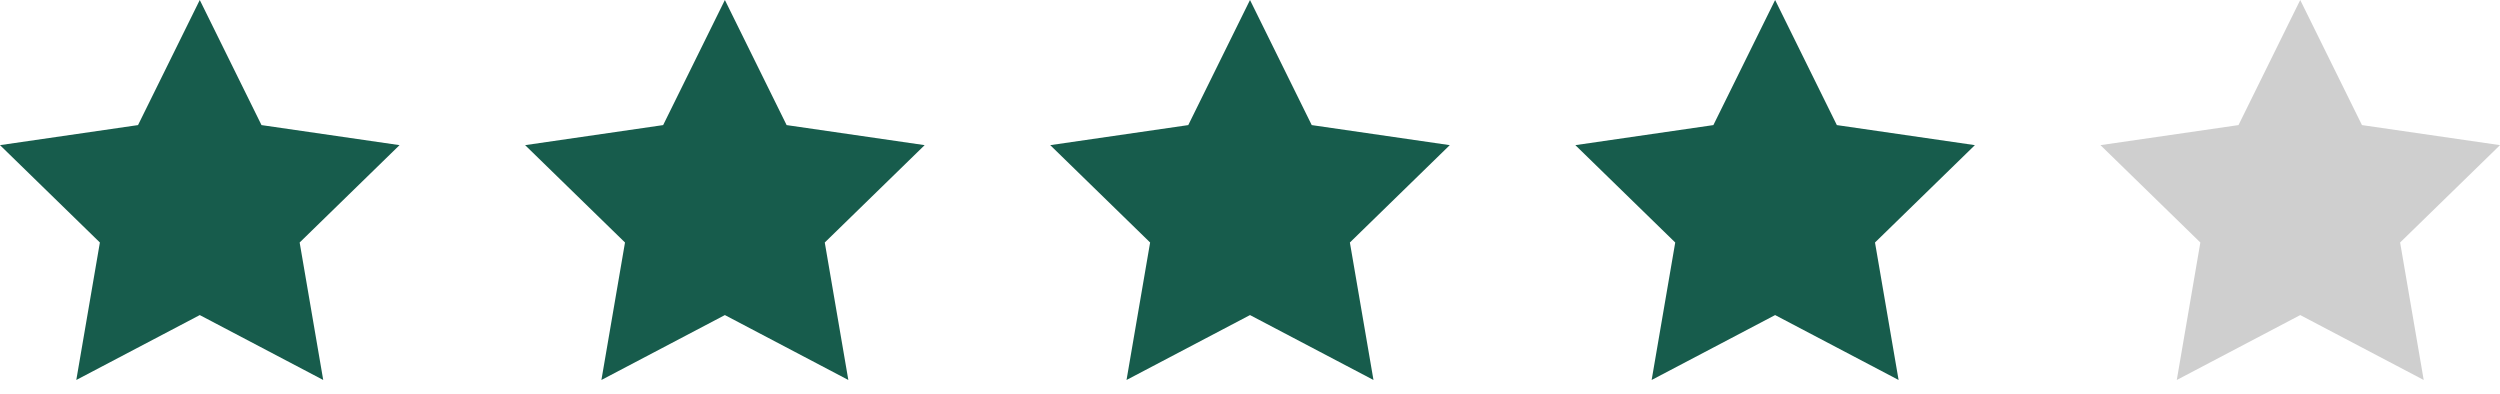 <svg width="108" height="17" viewBox="0 0 108 17" fill="none" xmlns="http://www.w3.org/2000/svg">
<path fill-rule="evenodd" clip-rule="evenodd" d="M8.63 13.611L3.296 16.415L4.315 10.476L-6.08761e-05 6.27L5.963 5.404L8.63 0L11.297 5.404L17.26 6.27L12.945 10.476L13.963 16.415L8.63 13.611Z" fill="#175C4C"/>
<path fill-rule="evenodd" clip-rule="evenodd" d="M31.315 13.611L25.981 16.415L27 10.476L22.685 6.27L28.648 5.404L31.315 0L33.982 5.404L39.945 6.27L35.63 10.476L36.648 16.415L31.315 13.611Z" fill="#175C4C"/>
<path fill-rule="evenodd" clip-rule="evenodd" d="M54 13.611L48.666 16.415L49.685 10.476L45.37 6.27L51.333 5.404L54 0L56.667 5.404L62.63 6.27L58.315 10.476L59.334 16.415L54 13.611Z" fill="#175C4C"/>
<path fill-rule="evenodd" clip-rule="evenodd" d="M76.685 13.611L71.351 16.415L72.37 10.476L68.055 6.27L74.018 5.404L76.685 0L79.352 5.404L85.315 6.27L81 10.476L82.019 16.415L76.685 13.611Z" fill="#175C4C"/>
<path fill-rule="evenodd" clip-rule="evenodd" d="M99.37 13.611L94.037 16.415L95.055 10.476L90.74 6.27L96.703 5.404L99.37 0L102.037 5.404L108 6.27L103.685 10.476L104.704 16.415L99.37 13.611Z" fill="#CFCFCF"/>
</svg>
